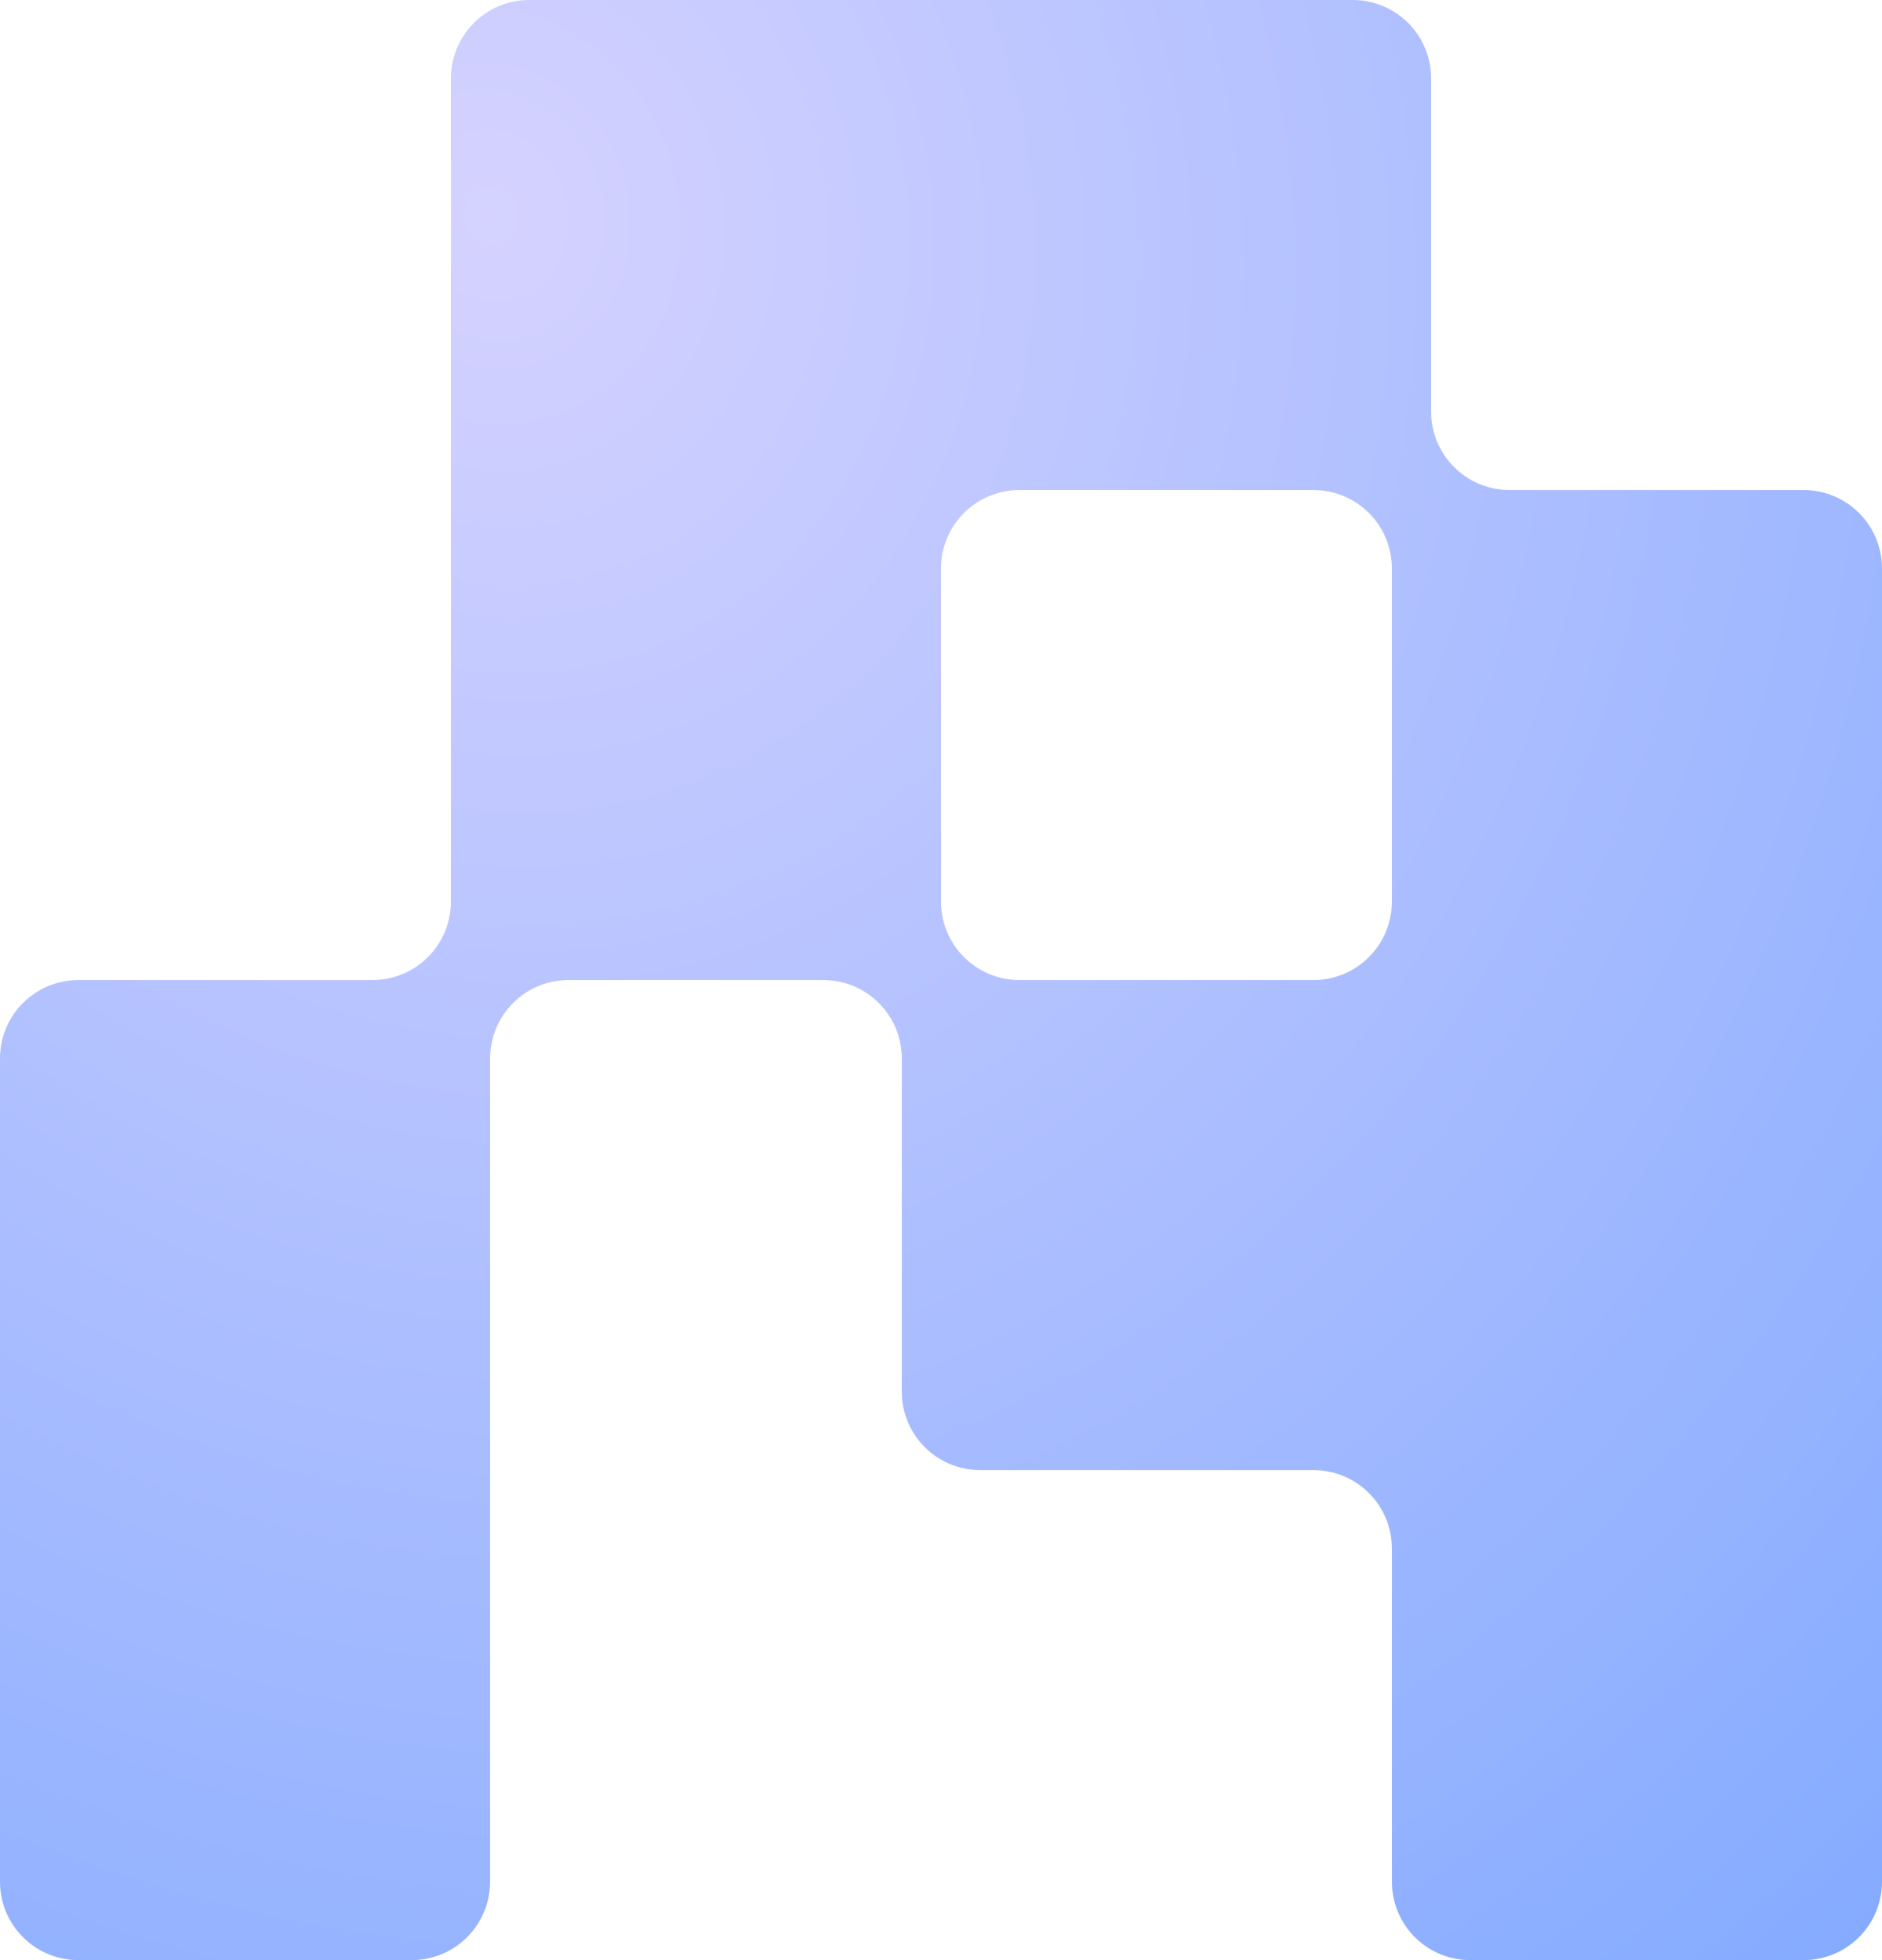 <svg width="480" height="500" viewBox="0 0 480 500" fill="none" xmlns="http://www.w3.org/2000/svg">
<path fill-rule="evenodd" clip-rule="evenodd" d="M115 20C115 8.954 123.954 0 135 0H240H345C356.046 0 365 8.954 365 20V105C365 116.046 373.954 125 385 125H460C471.046 125 480 133.954 480 145V250V375V480C480 491.046 471.046 500 460 500H375C363.954 500 355 491.046 355 480V395C355 383.954 346.046 375 335 375H250C238.954 375 230 366.046 230 355V270C230 258.954 221.046 250 210 250H145C133.954 250 125 258.954 125 270V375V480C125 491.046 116.046 500 105 500H20C8.954 500 0 491.046 0 480V375V270C0 258.954 8.954 250 20 250H95C106.046 250 115 241.046 115 230V125V20ZM335 250C346.046 250 355 241.046 355 230V145C355 133.954 346.046 125 335 125H260C248.954 125 240 133.954 240 145V230C240 241.046 248.954 250 260 250H335Z" fill="url(#paint0_radial_186_59)"/>
<defs>
<radialGradient id="paint0_radial_186_59" cx="0" cy="0" r="1" gradientUnits="userSpaceOnUse" gradientTransform="translate(121.5 69) rotate(55.16) scale(1402.98 1346.86)">
<stop stop-color="#D5D2FF"/>
<stop offset="1" stop-color="#066DFF"/>
</radialGradient>
</defs>
</svg>

